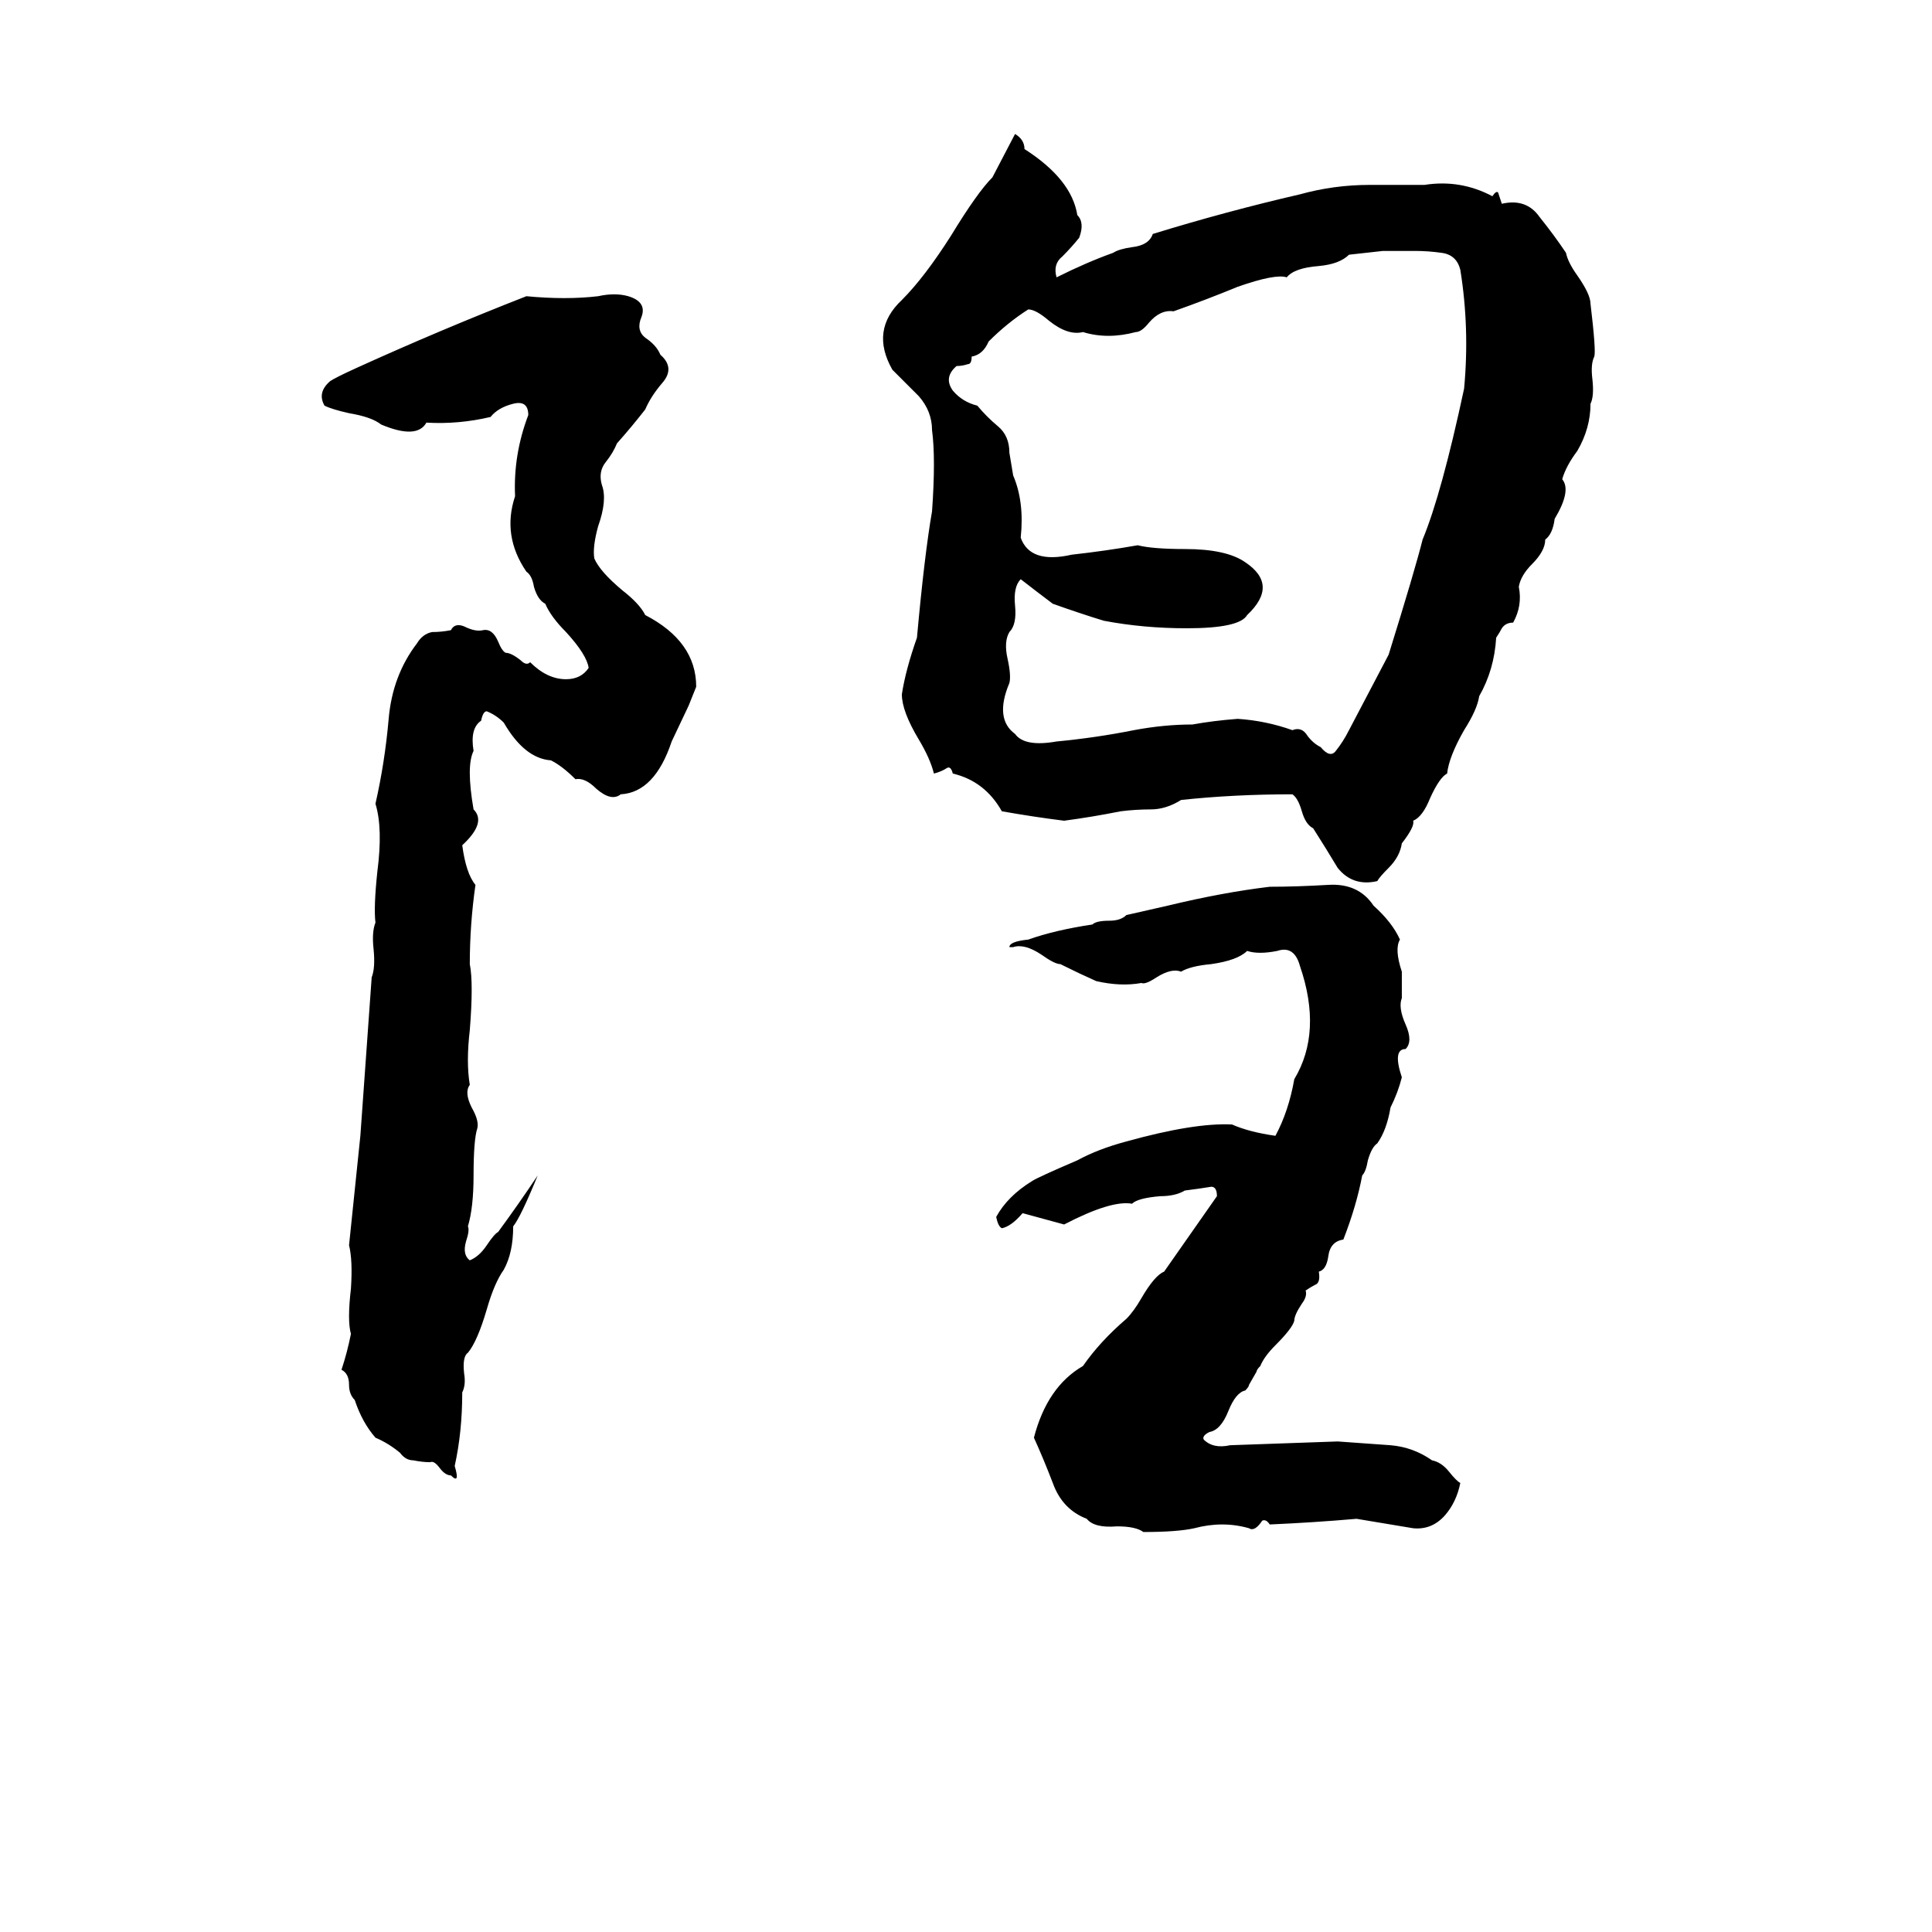 <svg xmlns="http://www.w3.org/2000/svg" viewBox="0 -800 1024 1024">
	<path fill="#000000" d="M538 -729Q543 -726 543 -721Q568 -705 571 -686Q575 -682 572 -674Q568 -669 563 -664Q558 -660 560 -653Q576 -661 590 -666Q593 -668 600 -669Q609 -670 611 -676Q650 -688 689 -697Q707 -702 726 -702Q741 -702 755 -702Q774 -705 791 -696Q793 -699 794 -698Q795 -695 796 -692Q809 -695 816 -685Q824 -675 830 -666Q831 -661 836 -654Q843 -644 843 -639Q846 -614 845 -611Q843 -607 844 -599Q845 -590 843 -586Q843 -573 836 -561Q830 -553 828 -546Q833 -540 824 -525Q823 -517 819 -514Q819 -508 812 -501Q806 -495 805 -489Q807 -479 802 -470Q798 -470 796 -467Q795 -465 793 -462Q792 -445 784 -431Q783 -424 776 -413Q768 -399 767 -390Q763 -388 758 -377Q754 -367 749 -365Q750 -362 743 -353Q742 -346 736 -340Q731 -335 730 -333Q717 -330 709 -340Q703 -350 696 -361Q692 -363 690 -370Q688 -377 685 -379Q654 -379 626 -376Q618 -371 610 -371Q602 -371 594 -370Q579 -367 564 -365Q548 -367 531 -370Q522 -386 505 -390Q504 -394 502 -393Q499 -391 495 -390Q493 -398 487 -408Q478 -423 478 -432Q480 -445 486 -462Q490 -506 494 -529Q496 -557 494 -572Q494 -582 487 -590Q480 -597 473 -604Q461 -625 478 -641Q490 -653 504 -675Q518 -698 526 -706ZM733 -667L715 -665Q710 -660 699 -659Q686 -658 682 -653Q676 -655 656 -648Q639 -641 622 -635Q615 -636 609 -629Q605 -624 602 -624Q587 -620 574 -624Q566 -622 556 -630Q549 -636 545 -636Q534 -629 524 -619Q521 -612 515 -611Q515 -607 513 -607Q510 -606 507 -606Q500 -600 505 -593Q510 -587 518 -585Q523 -579 529 -574Q535 -569 535 -560Q536 -554 537 -548Q543 -534 541 -515Q546 -501 568 -506Q586 -508 603 -511Q611 -509 628 -509Q650 -509 660 -502Q678 -490 661 -474Q657 -467 629 -467Q606 -467 585 -471Q572 -475 558 -480Q550 -486 541 -493Q537 -489 538 -479Q539 -469 535 -465Q532 -460 534 -451Q536 -442 535 -438Q527 -419 538 -411Q543 -404 560 -407Q581 -409 601 -413Q617 -416 632 -416Q643 -418 656 -419Q671 -418 685 -413Q690 -415 693 -410Q696 -406 700 -404Q705 -398 708 -402Q712 -407 715 -413L736 -453Q750 -498 754 -514Q764 -538 776 -594Q779 -626 774 -657Q772 -665 764 -666Q757 -667 750 -667Q742 -667 733 -667ZM279 -643Q300 -641 317 -643Q326 -645 333 -643Q343 -640 340 -632Q337 -625 342 -621Q348 -617 350 -612Q358 -605 351 -597Q345 -590 342 -583Q335 -574 327 -565Q325 -560 321 -555Q317 -550 319 -543Q322 -535 317 -521Q314 -510 315 -504Q318 -497 330 -487Q339 -480 342 -474Q369 -460 369 -436Q367 -431 365 -426L356 -407Q347 -380 329 -379Q324 -375 316 -382Q310 -388 305 -387Q298 -394 292 -397Q278 -398 267 -417Q263 -421 258 -423Q256 -423 255 -418Q249 -414 251 -402Q247 -394 251 -371Q258 -364 245 -352Q247 -337 252 -331Q249 -310 249 -289Q251 -279 249 -254Q247 -237 249 -225Q246 -221 250 -213Q254 -206 253 -202Q251 -196 251 -177Q251 -160 248 -150Q249 -148 247 -142Q245 -135 249 -132Q254 -134 258 -140Q262 -146 264 -147Q275 -162 285 -177Q276 -155 272 -150Q272 -136 267 -127Q262 -120 258 -106Q253 -89 248 -83Q245 -81 246 -72Q247 -66 245 -62Q245 -41 241 -23Q244 -13 239 -18Q236 -18 233 -22Q230 -26 228 -25Q224 -25 219 -26Q215 -26 212 -30Q206 -35 199 -38Q192 -46 188 -58Q185 -61 185 -66Q185 -72 181 -74Q184 -83 186 -93Q184 -100 186 -117Q187 -132 185 -140Q188 -169 191 -198Q194 -240 197 -282Q199 -287 198 -297Q197 -306 199 -311Q198 -319 200 -338Q203 -361 199 -374Q204 -396 206 -419Q208 -442 221 -459Q224 -464 229 -465Q234 -465 239 -466Q241 -470 246 -468Q252 -465 256 -466Q261 -467 264 -460Q266 -455 268 -454Q271 -454 276 -450Q279 -447 281 -449Q290 -440 300 -440Q308 -440 312 -446Q311 -453 300 -465Q292 -473 289 -480Q285 -482 283 -489Q282 -495 279 -497Q266 -516 273 -537Q272 -559 280 -580Q280 -588 272 -586Q264 -584 260 -579Q243 -575 226 -576Q221 -567 202 -575Q197 -579 185 -581Q176 -583 172 -585Q168 -592 175 -598Q178 -600 189 -605Q233 -625 279 -643ZM673 -330Q687 -330 704 -331Q720 -332 728 -320Q738 -311 742 -302Q739 -297 743 -285Q743 -278 743 -271Q741 -266 745 -257Q749 -248 745 -244Q738 -244 743 -229Q741 -221 737 -213Q735 -201 730 -194Q727 -192 725 -185Q724 -179 722 -177Q719 -161 712 -143Q705 -142 704 -134Q703 -127 699 -126Q700 -120 697 -119Q695 -118 692 -116Q693 -113 690 -109Q686 -103 686 -100Q685 -96 676 -87Q670 -81 668 -76Q666 -74 666 -73L662 -66Q662 -65 660 -63Q655 -62 651 -52Q647 -42 641 -41Q637 -39 638 -37Q643 -32 652 -34L709 -36Q723 -35 737 -34Q749 -33 759 -26Q764 -25 768 -20Q772 -15 774 -14Q772 -4 766 3Q759 11 749 10L719 5Q696 7 673 8Q671 5 669 6Q665 12 662 10Q648 6 633 10Q624 12 606 12Q602 9 592 9Q580 10 576 5Q563 0 558 -14Q553 -27 548 -38Q555 -65 574 -76Q583 -89 597 -101Q601 -105 605 -112Q612 -124 617 -126L645 -166Q645 -171 642 -171Q636 -170 628 -169Q623 -166 615 -166Q603 -165 600 -162Q589 -164 564 -151Q553 -154 542 -157Q536 -150 531 -149Q529 -150 528 -155Q534 -166 547 -174Q550 -176 571 -185Q582 -191 597 -195Q633 -205 653 -204Q662 -200 676 -198Q683 -211 686 -228Q701 -253 689 -288Q686 -299 677 -296Q667 -294 661 -296Q656 -291 642 -289Q631 -288 626 -285Q621 -287 613 -282Q607 -278 605 -279Q594 -277 581 -280Q572 -284 562 -289Q559 -289 552 -294Q543 -300 537 -298Q536 -298 535 -298Q535 -301 545 -302Q559 -307 579 -310Q581 -312 588 -312Q594 -312 597 -315L619 -320Q648 -327 673 -330Z"/>
</svg>